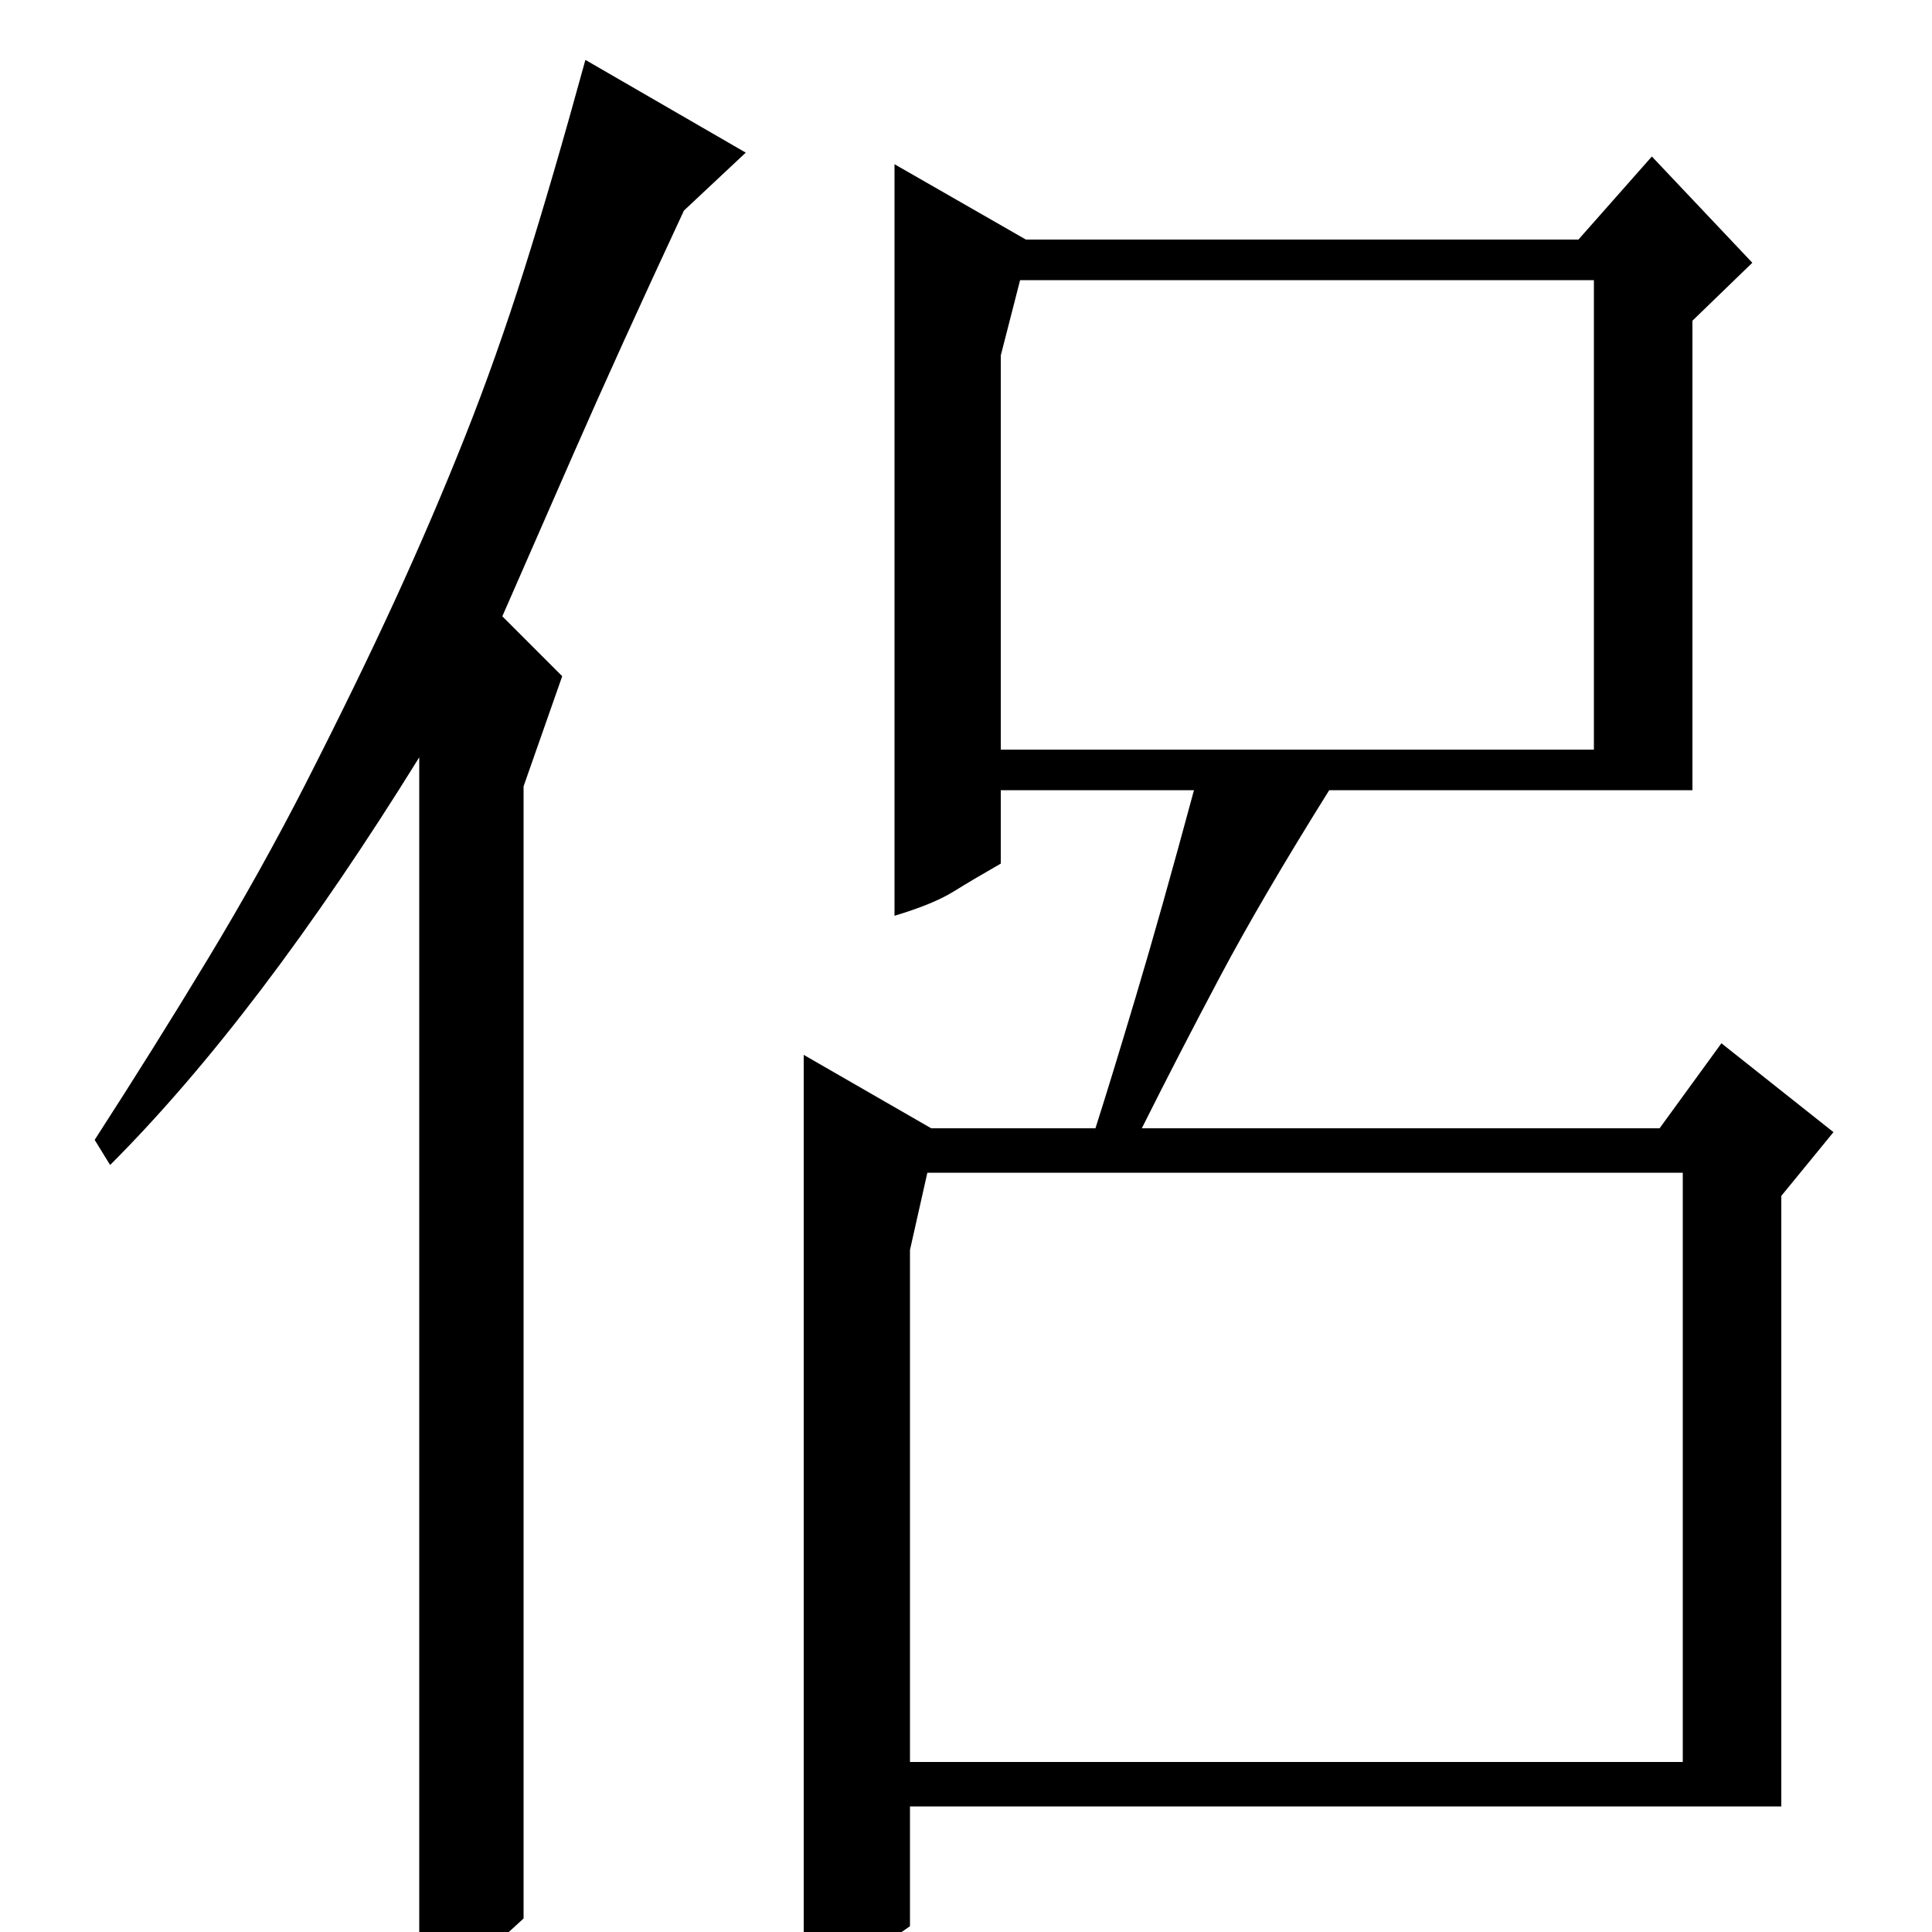 <?xml version="1.0" standalone="no"?>
<!DOCTYPE svg PUBLIC "-//W3C//DTD SVG 1.1//EN" "http://www.w3.org/Graphics/SVG/1.1/DTD/svg11.dtd" >
<svg xmlns="http://www.w3.org/2000/svg" xmlns:xlink="http://www.w3.org/1999/xlink" version="1.1" viewBox="0 -200 1000 1000">
  <g transform="matrix(1 0 0 -1 0 800)">
   <path fill="currentColor"
d="M463 915v-389q20 6 30.5 12.5t24.5 14.5v38h100q-17 -63 -30 -106.5t-21 -68.5h-85l-66 38v-482q14 8 27.5 14.5t27.5 16.5v62h451v316l27 33l-58 46l-32 -44h-268q19 38 40.5 78.5t56.5 96.5h188v243l31 30l-52 55l-38 -43h-286zM471 353l9 40h391v-305h-400v265z
M518 816l10 39h297v-243h-307v204zM271 7q-14 -13 -23 -20t-31 -15v636q-83 -134 -160 -211l-8 13q31 48 58.5 93.5t50.5 90.5q27 53 46.5 95.5t36 84t31 87.5t31.5 108l83 -48l-32 -30q-34 -73 -57 -125.5t-37 -84.5l31 -31l-20 -57v-586z" />
  </g>

</svg>
